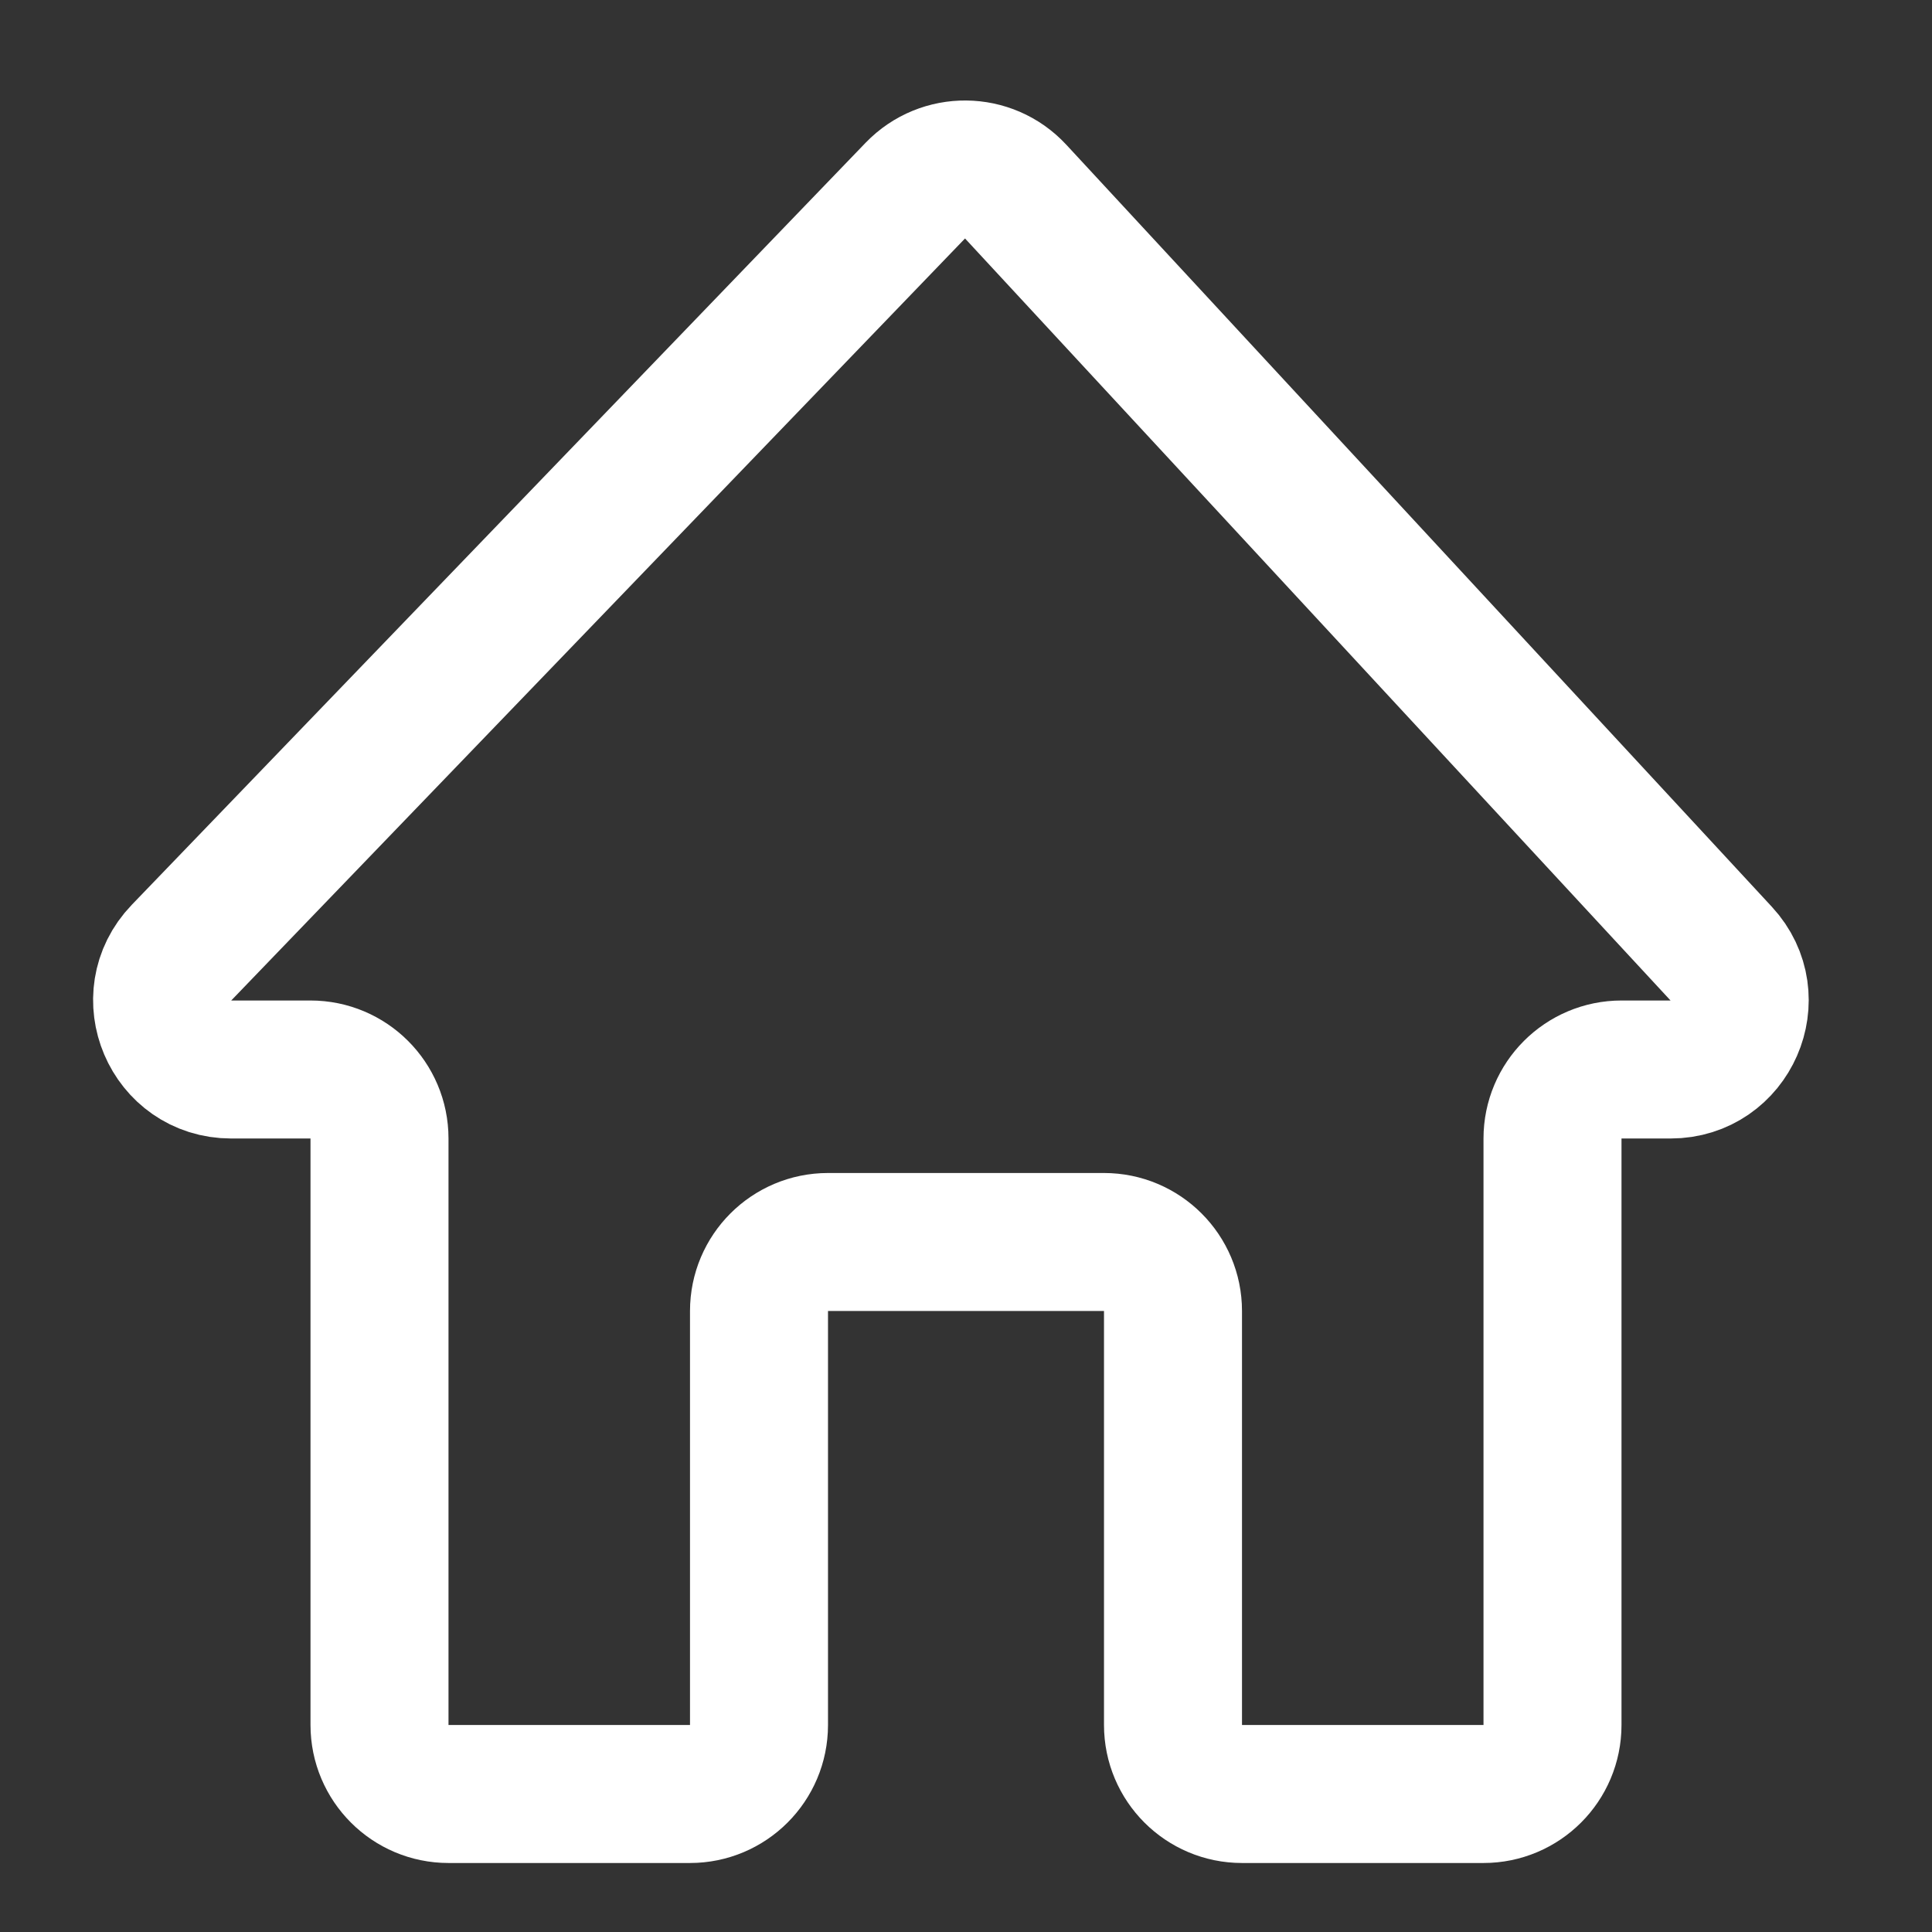 <svg width="28" height="28" viewBox="0 0 28 28" fill="none" xmlns="http://www.w3.org/2000/svg">
<rect x="0" y="0" width="28" height="28" fill="#333333" stroke="none"/>
<path d="M11 19V25C11 25.552 10.552 26 10 26H6.5C5.948 26 5.5 25.552 5.5 25V16.5C5.5 15.948 5.052 15.5 4.5 15.5H3.351C2.469 15.5 2.019 14.442 2.631 13.806L13.265 2.763C13.664 2.349 14.329 2.355 14.72 2.777L24.945 13.821C25.538 14.461 25.084 15.5 24.211 15.5H23.5C22.948 15.5 22.5 15.948 22.5 16.5V25C22.5 25.552 22.052 26 21.5 26H18C17.448 26 17 25.552 17 25V19C17 18.448 16.552 18 16 18H12C11.448 18 11 18.448 11 19Z" stroke="white" stroke-width="2"/>
</svg>
